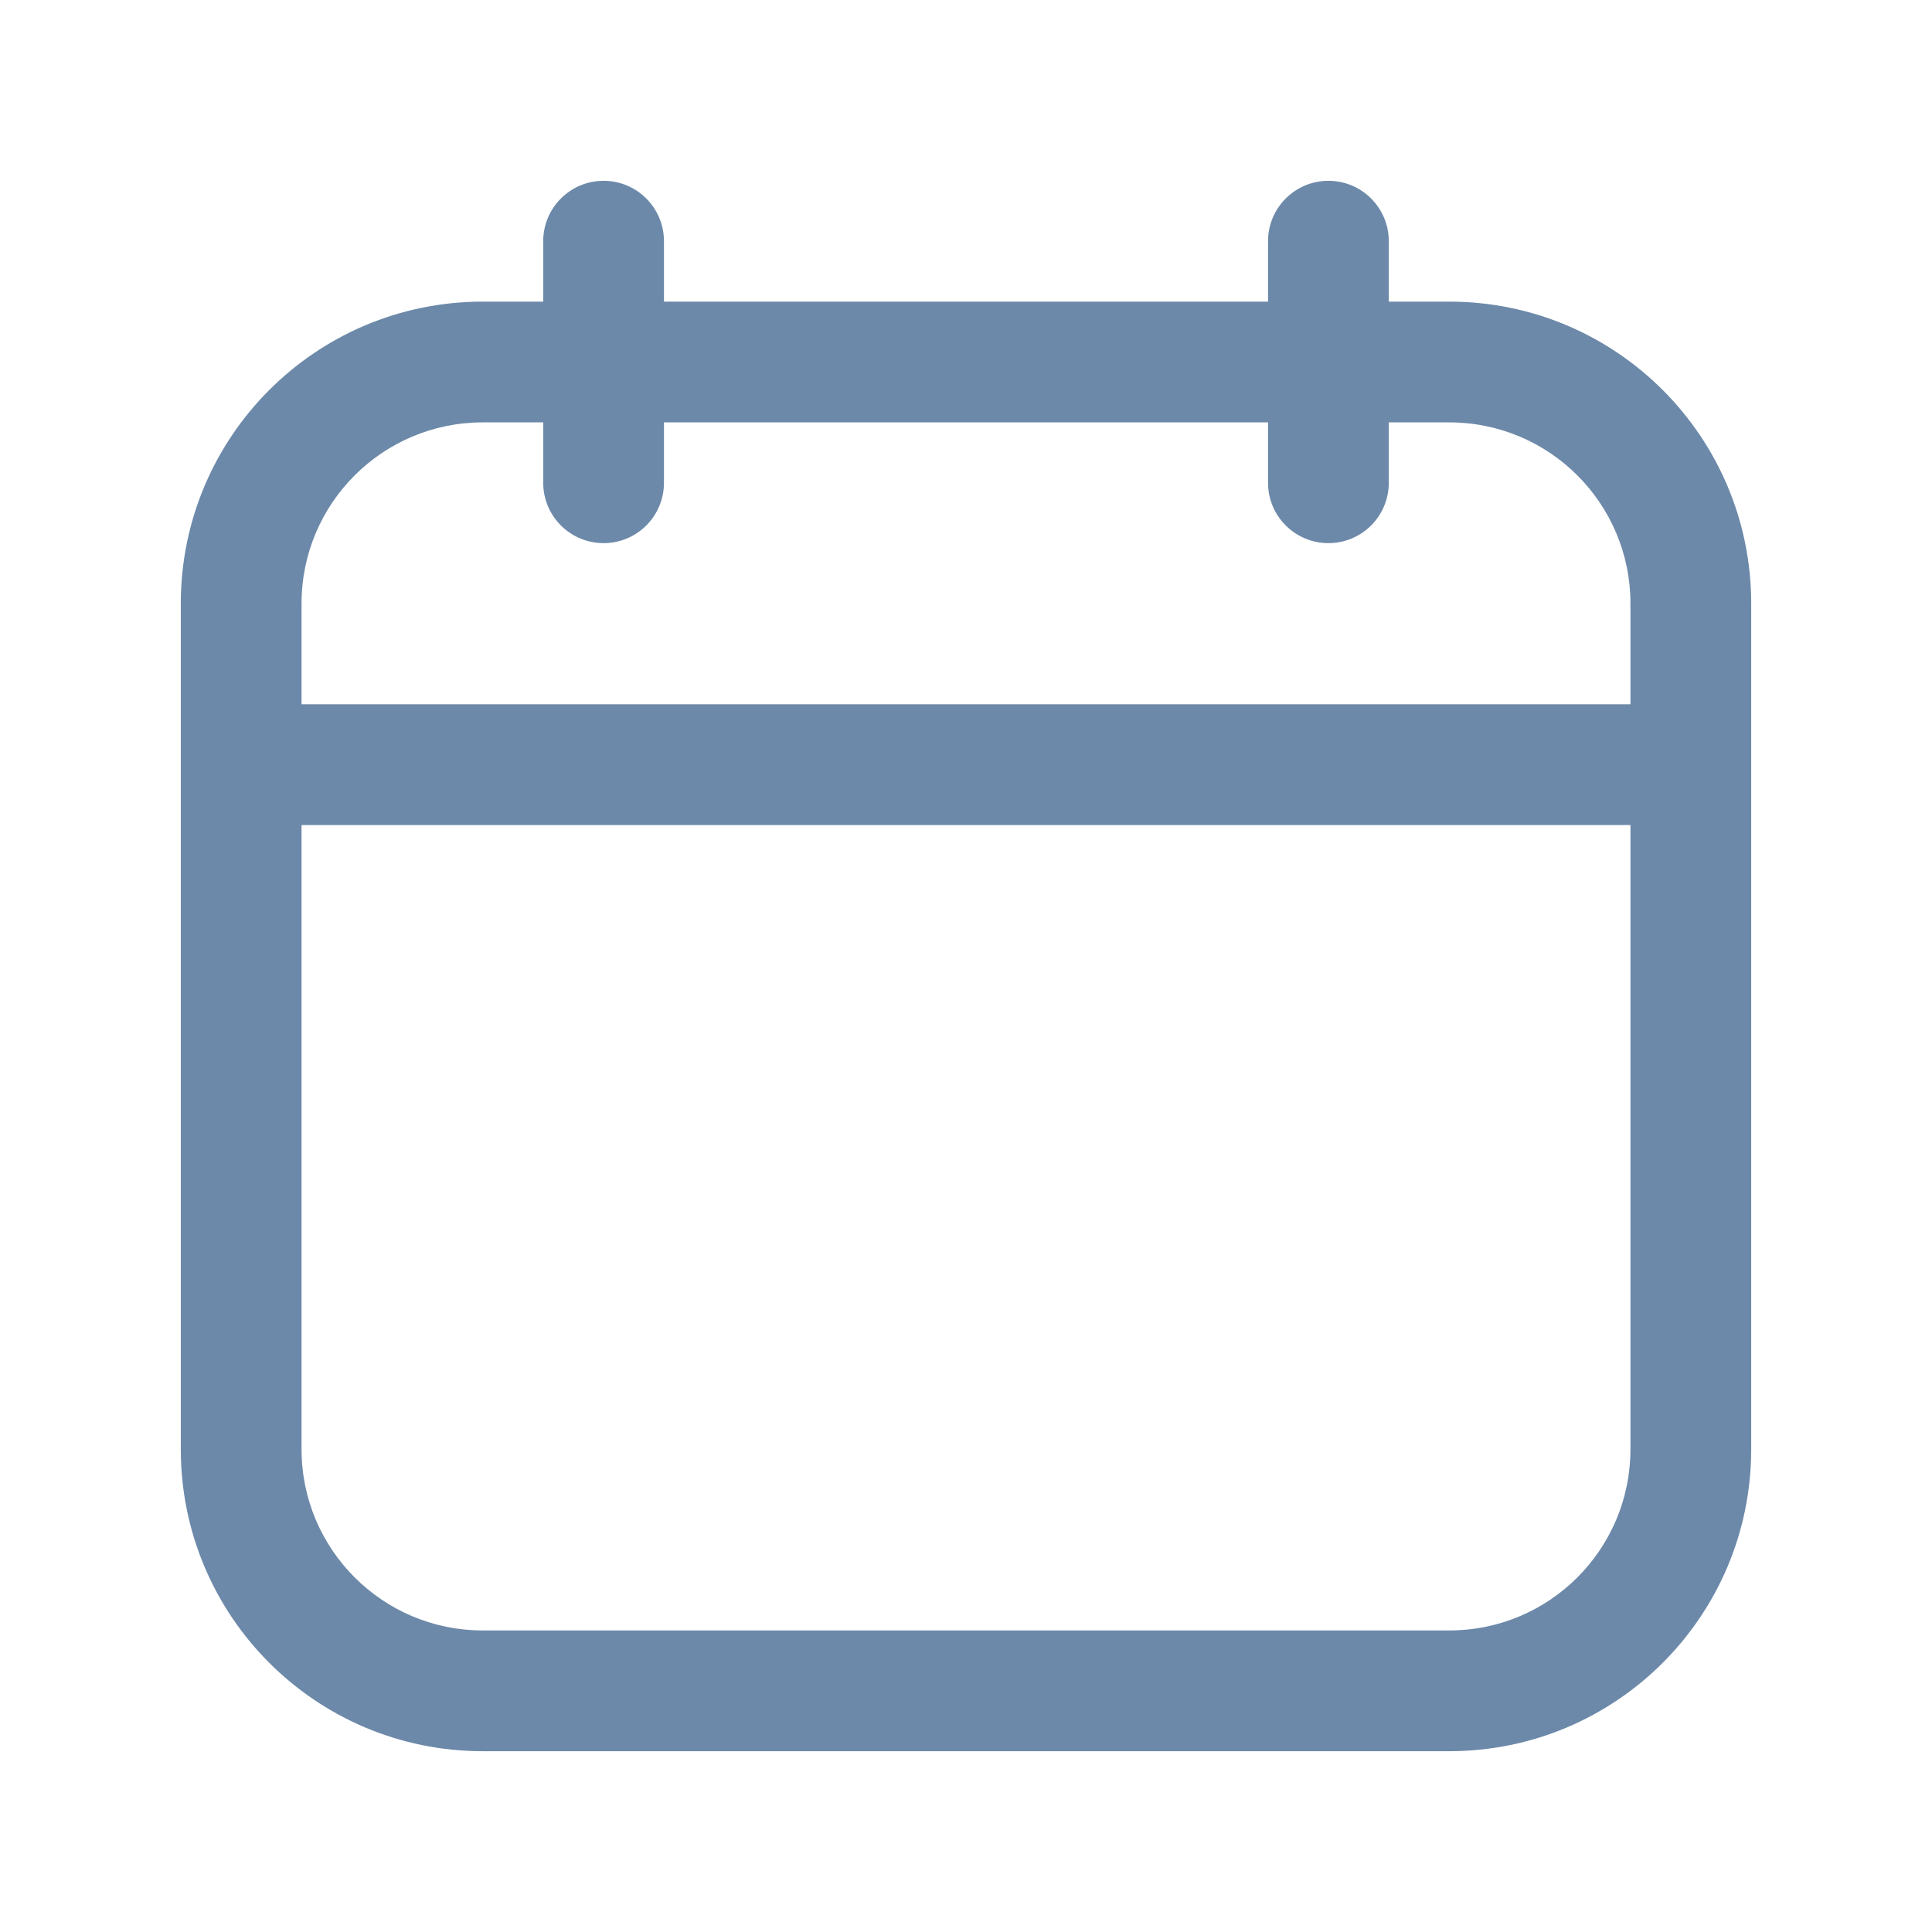 <svg width="24" height="24" viewBox="0 0 24 24" fill="none" xmlns="http://www.w3.org/2000/svg">
<path fill-rule="evenodd" clip-rule="evenodd" d="M8.248 2.996C8.248 2.582 7.912 2.246 7.498 2.246C7.084 2.246 6.748 2.582 6.748 2.996V3.747H5.996C3.925 3.747 2.246 5.426 2.246 7.497V9.499V18.004C2.246 20.075 3.925 21.754 5.996 21.754H18.004C20.075 21.754 21.754 20.075 21.754 18.004V9.499V7.497C21.754 5.426 20.075 3.747 18.004 3.747H17.252V2.996C17.252 2.582 16.916 2.246 16.502 2.246C16.088 2.246 15.752 2.582 15.752 2.996V3.747H8.248V2.996ZM6.748 5.247V5.997C6.748 6.412 7.084 6.747 7.498 6.747C7.912 6.747 8.248 6.412 8.248 5.997V5.247H15.752V5.997C15.752 6.412 16.088 6.747 16.502 6.747C16.916 6.747 17.252 6.412 17.252 5.997V5.247H18.004C19.247 5.247 20.254 6.254 20.254 7.497V8.749H3.746V7.497C3.746 6.254 4.754 5.247 5.996 5.247H6.748ZM3.746 10.249V18.004C3.746 19.246 4.754 20.254 5.996 20.254H18.004C19.247 20.254 20.254 19.246 20.254 18.004V10.249H3.746Z" fill="#6C89A9"/>
</svg>
